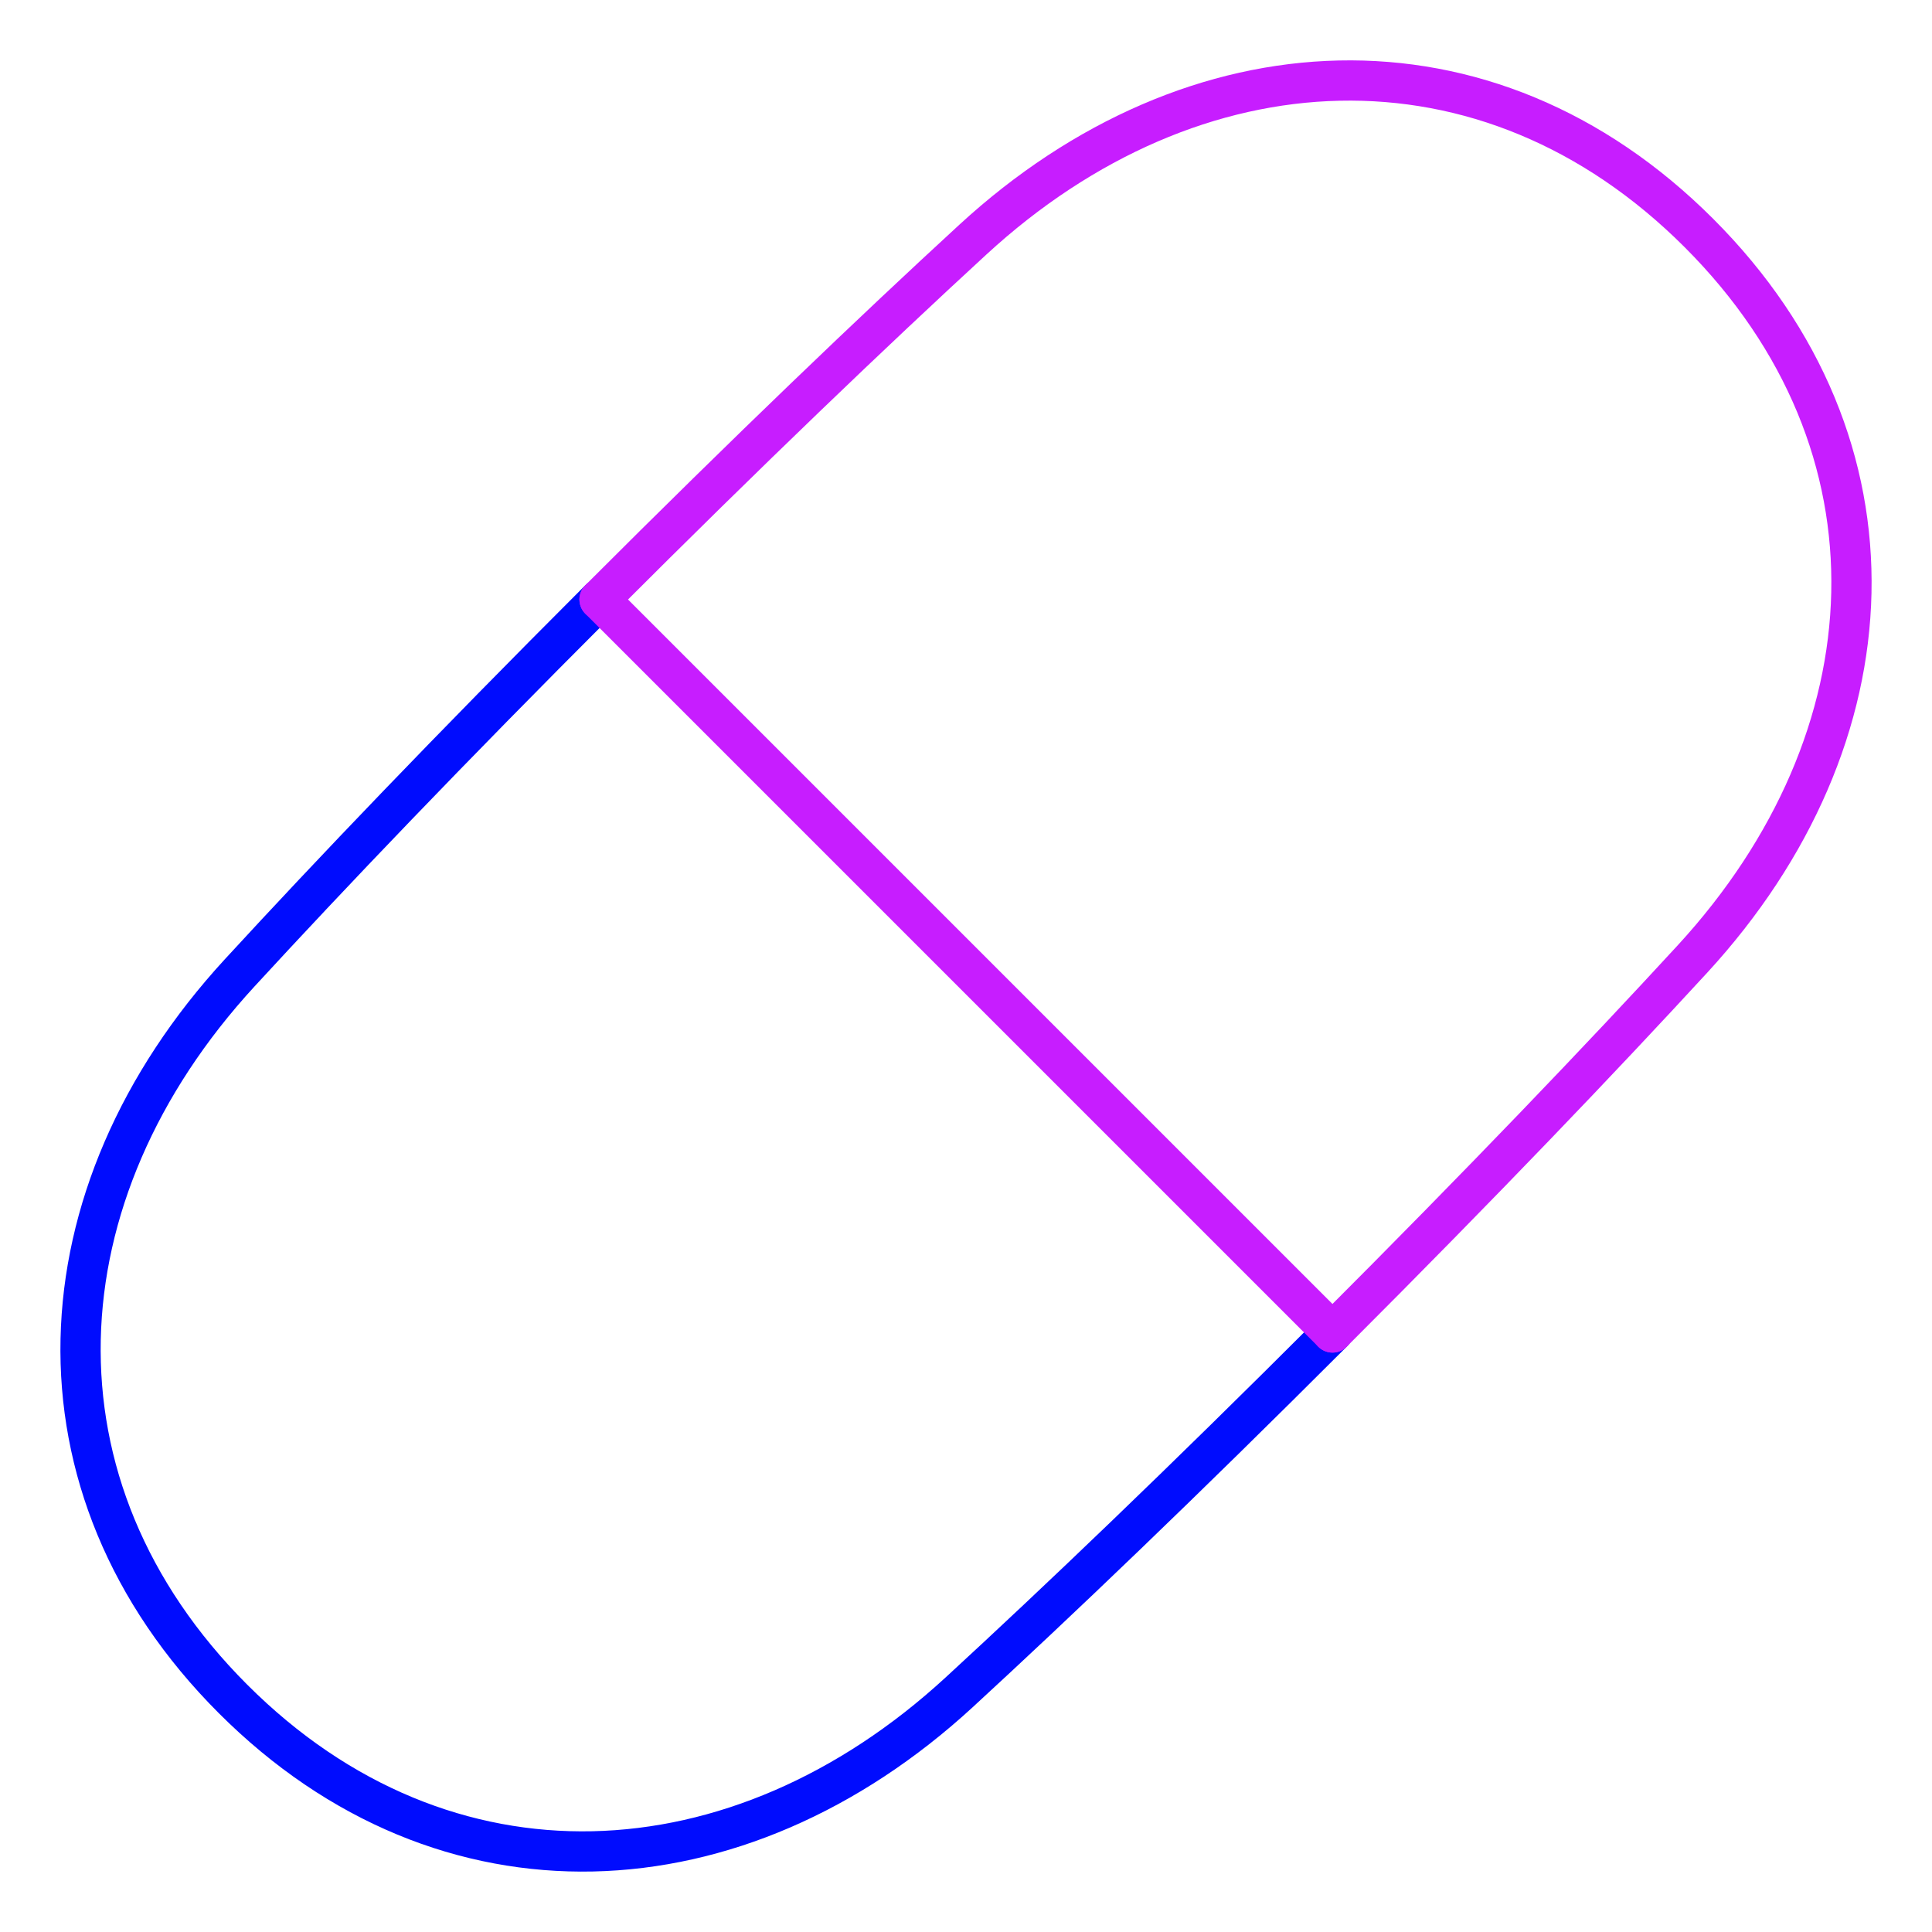 <svg xmlns="http://www.w3.org/2000/svg" fill="none" viewBox="0 0 48 48" id="Tablet-Capsule--Streamline-Plump-Neon">
  <desc>
    Tablet Capsule Streamline Icon: https://streamlinehq.com
  </desc>
  <g id="tablet-capsule--health-medical-hospital-medicine-capsule-tablet">
    <path id="Vector" stroke="#000cfe" stroke-linecap="round" stroke-linejoin="round" d="M33.105 33.105c-3.743 3.743 -6.805 6.668 -9.278 8.943 -5.485 5.045 -12.768 5.431 -18.037 0.162 -5.269 -5.269 -4.882 -12.552 0.162 -18.037 2.275 -2.474 5.2 -5.536 8.943 -9.278" stroke-width="1"></path>
    <path id="Vector_2" stroke="#c71dff" stroke-linecap="round" stroke-linejoin="round" d="M33.105 33.105c3.743 -3.743 6.668 -6.805 8.943 -9.278 5.045 -5.485 5.431 -12.768 0.162 -18.037C36.941 0.52 29.658 0.907 24.173 5.951c-2.474 2.275 -5.536 5.2 -9.278 8.943" stroke-width="1"></path>
    <path id="Vector_3" stroke="#c71dff" stroke-linecap="round" stroke-linejoin="round" d="m14.896 14.895 18.21 18.21" stroke-width="1"></path>
  </g>
</svg>
